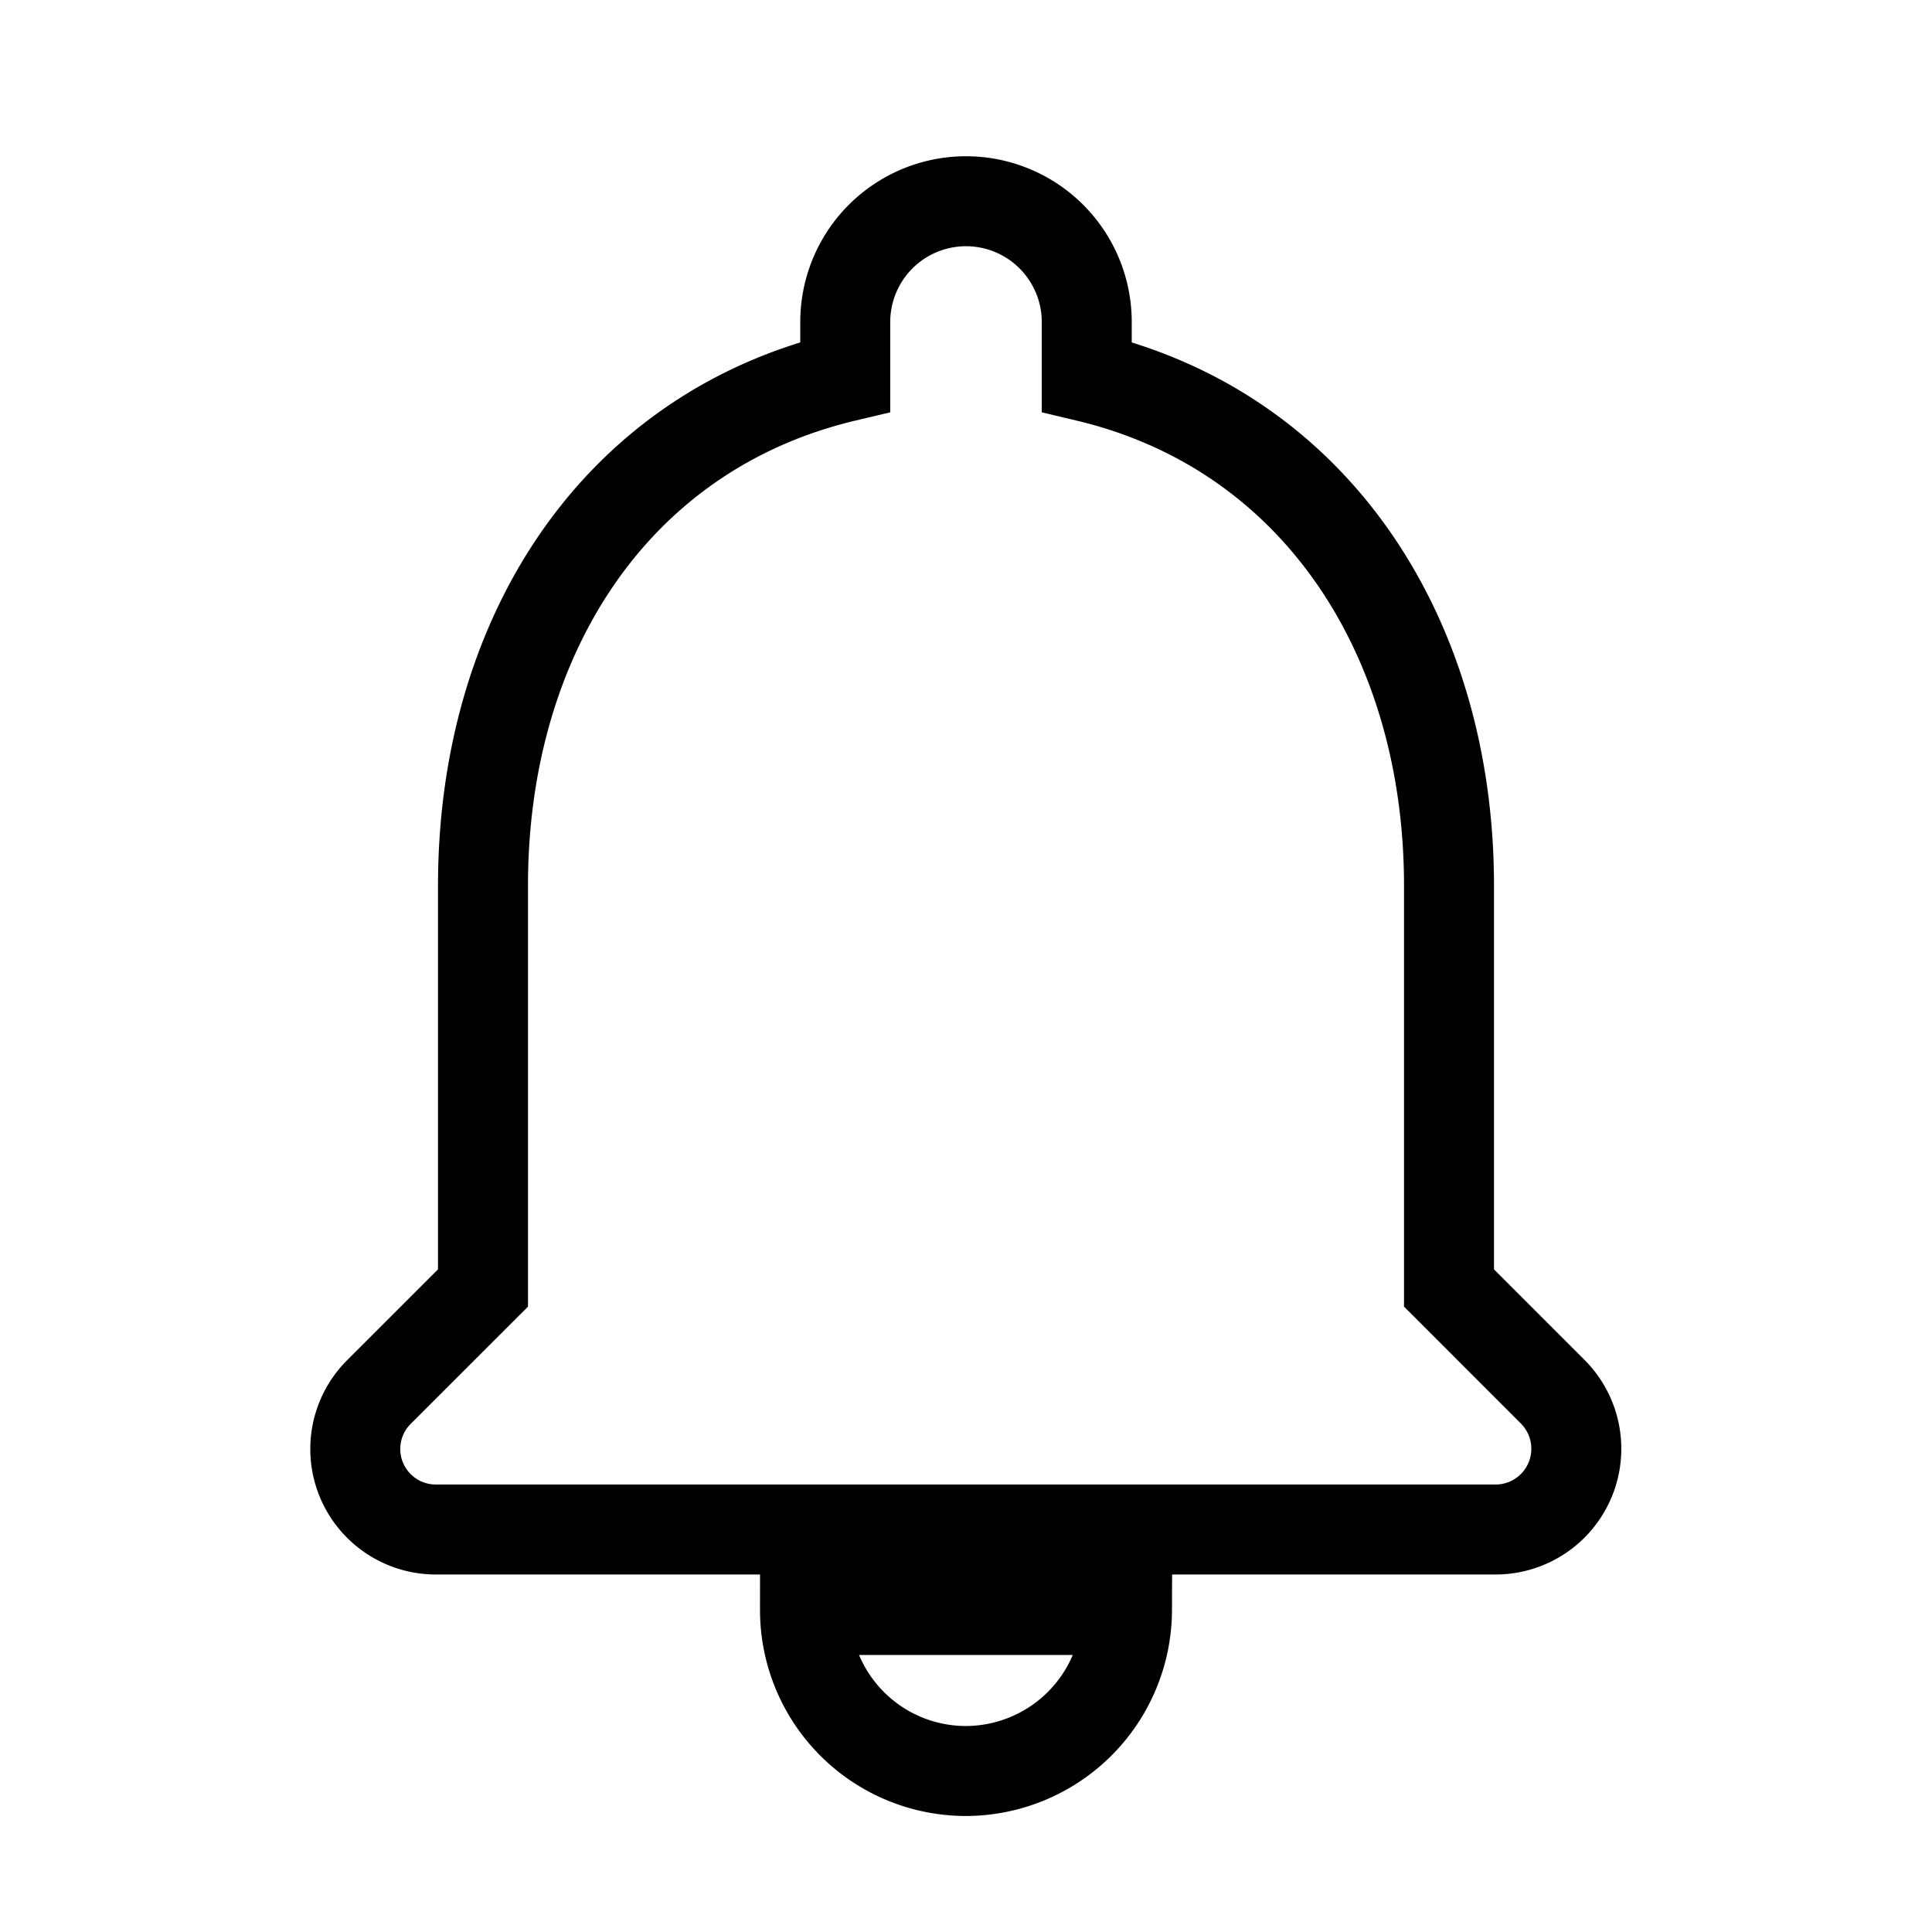 <svg id="Group_9244" data-name="Group 9244" xmlns="http://www.w3.org/2000/svg" width="32.208" height="32.208" viewBox="0 0 32.208 32.208">
  <path id="Path_3733" data-name="Path 3733" d="M0,0H32.208V32.208H0Z" fill="none"/>
  <path id="Path_3734" data-name="Path 3734" d="M14.595,28.669a2.692,2.692,0,0,0,2.684-2.684H11.911A2.683,2.683,0,0,0,14.595,28.669Zm8.052-8.052v-6.71c0-4.12-2.2-7.569-6.039-8.481V4.513a2.013,2.013,0,1,0-4.026,0v.913c-3.852.913-6.039,4.348-6.039,8.481v6.71L4.811,22.348a1.342,1.342,0,0,0,.939,2.295H23.425a1.346,1.346,0,0,0,.953-2.295Z" transform="translate(1.509 0.855)" fill="none" stroke="#000" stroke-width="1.5"/>
</svg>
